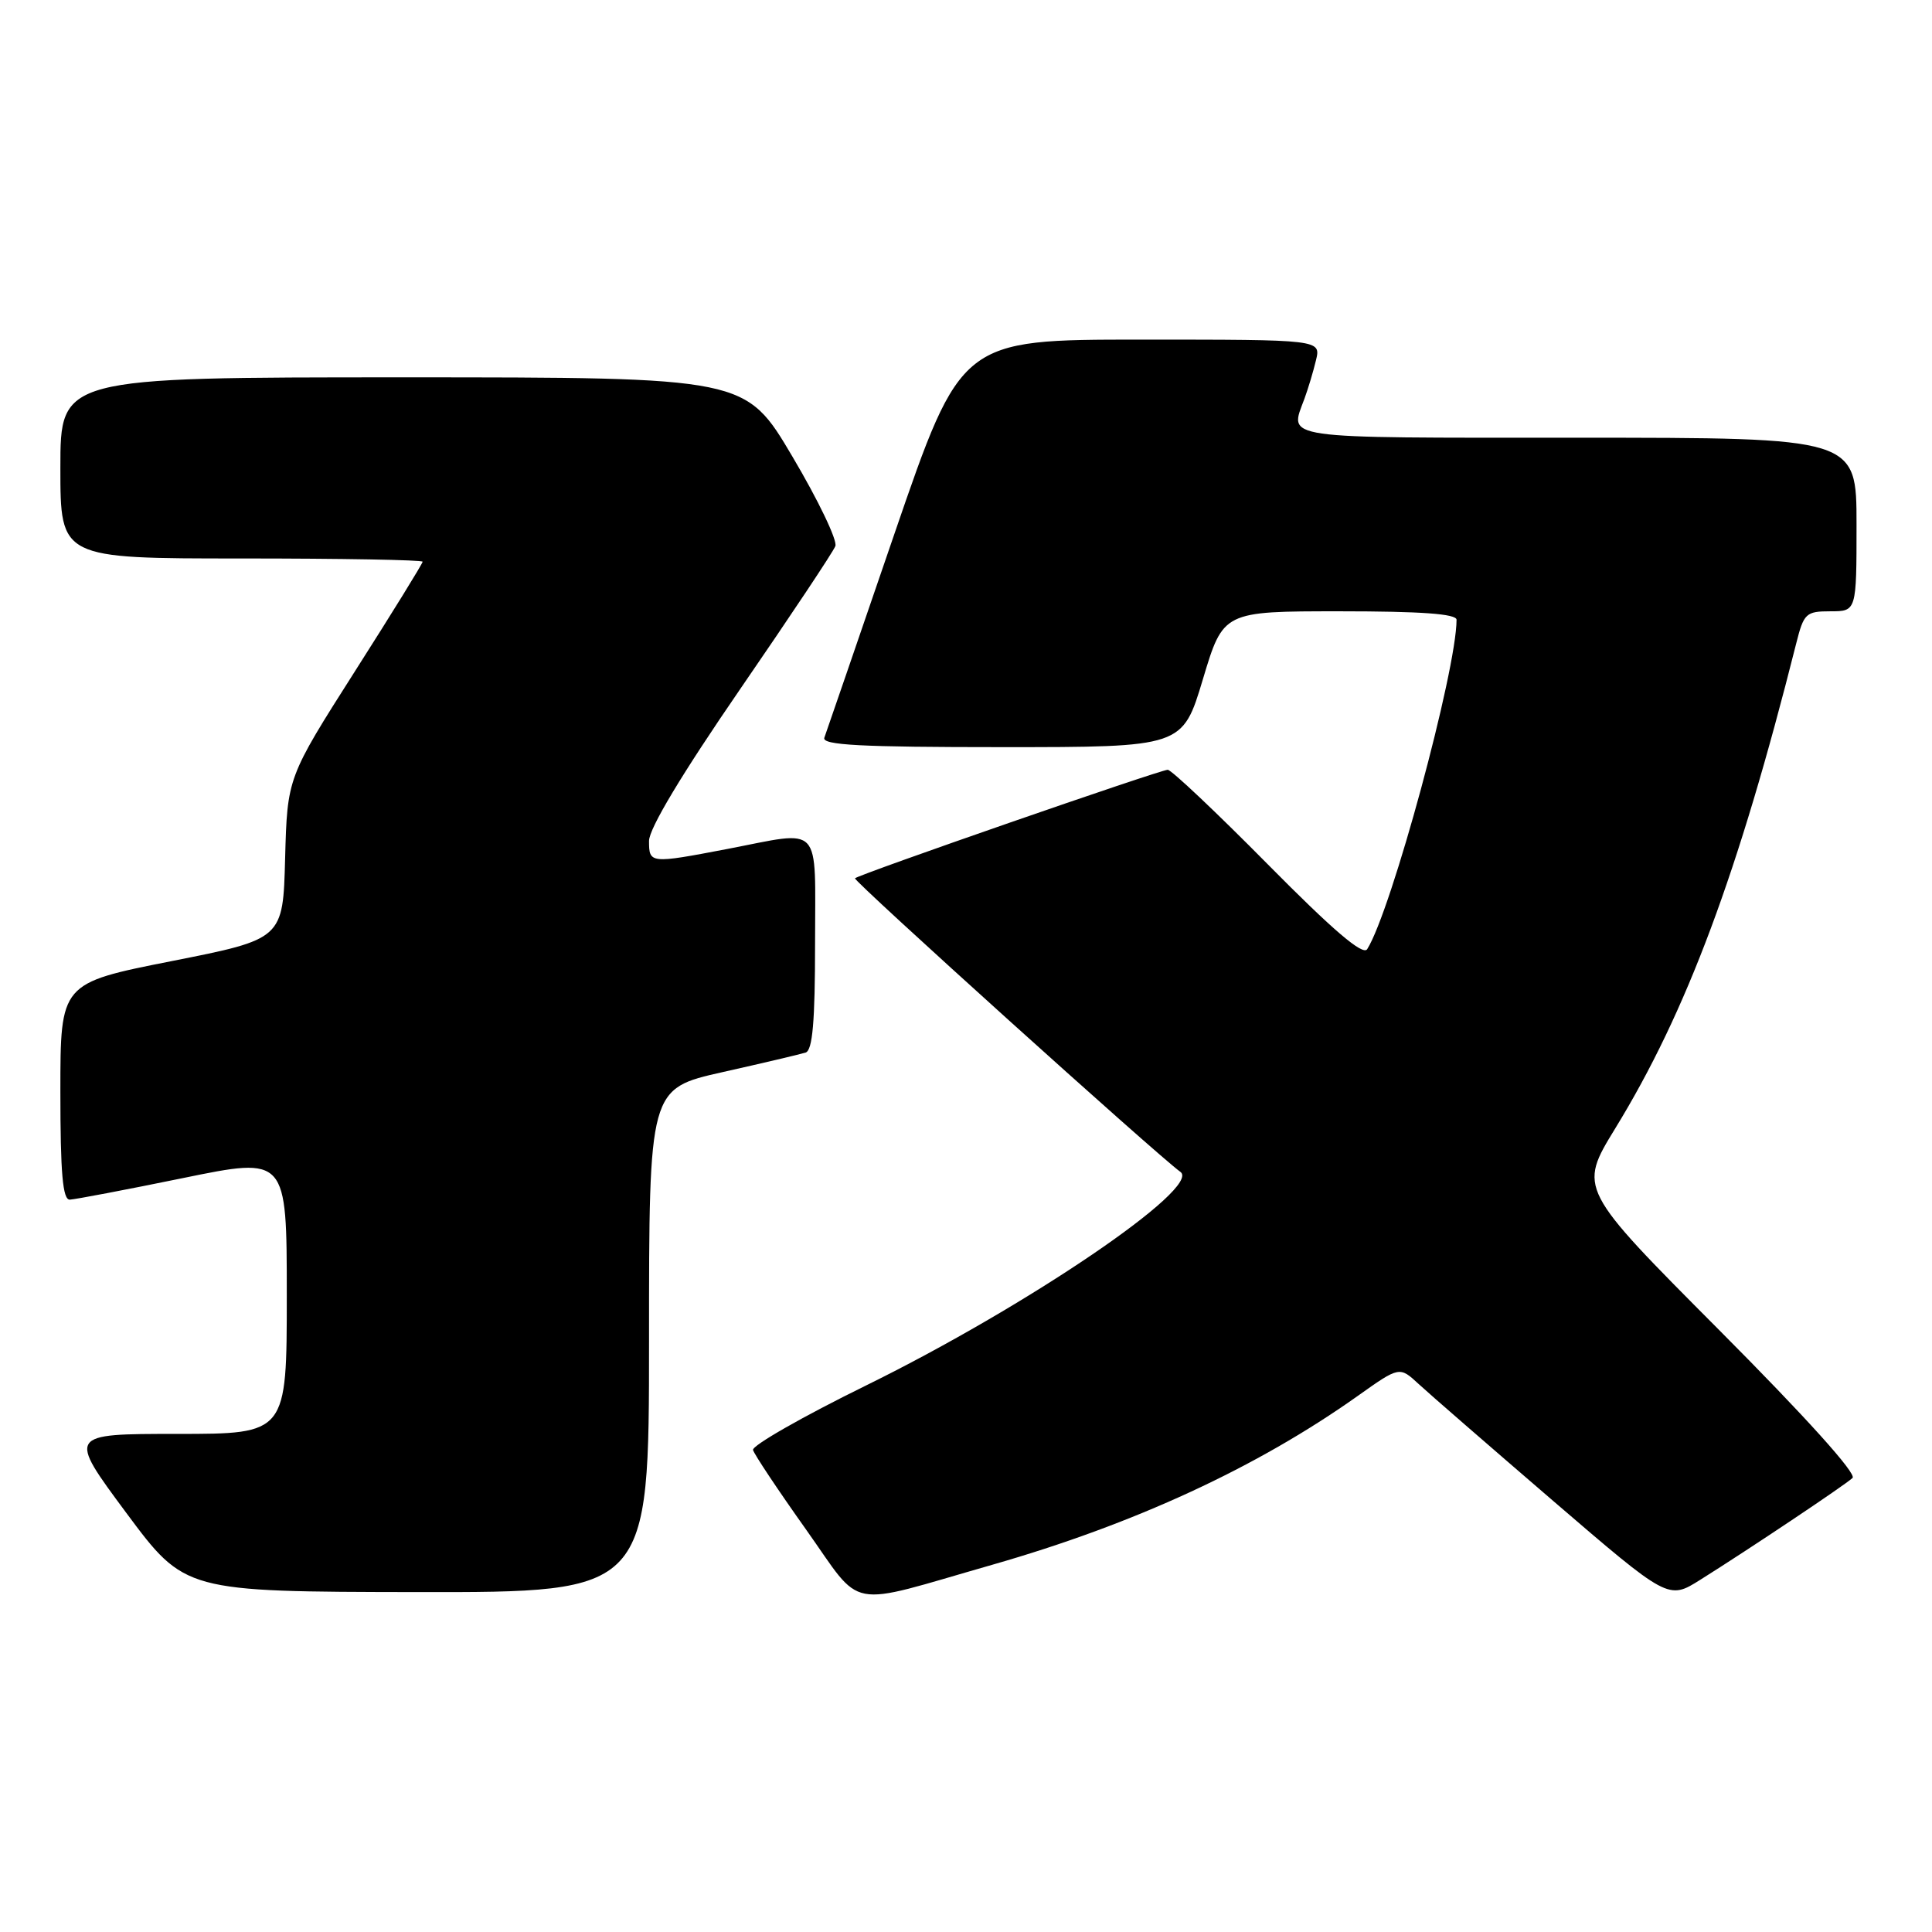 <?xml version="1.0" encoding="UTF-8" standalone="no"?>
<!DOCTYPE svg PUBLIC "-//W3C//DTD SVG 1.1//EN" "http://www.w3.org/Graphics/SVG/1.1/DTD/svg11.dtd" >
<svg xmlns="http://www.w3.org/2000/svg" xmlns:xlink="http://www.w3.org/1999/xlink" version="1.1" viewBox="0 0 256 256">
 <g >
 <path fill="currentColor"
d=" M 131.48 207.34 C 150.28 201.96 166.54 194.45 179.89 184.98 C 185.44 181.04 185.44 181.04 187.97 183.38 C 189.36 184.67 197.38 191.63 205.78 198.86 C 221.06 211.99 221.06 211.99 225.28 209.34 C 231.74 205.29 244.38 196.84 245.47 195.84 C 246.07 195.30 239.27 187.76 227.79 176.23 C 209.14 157.50 209.14 157.50 214.04 149.50 C 223.48 134.10 230.33 115.74 238.01 85.25 C 239.01 81.27 239.30 81.00 242.54 81.00 C 246.00 81.00 246.00 81.00 246.00 69.50 C 246.00 58.00 246.00 58.00 209.00 58.00 C 169.05 58.00 170.85 58.26 172.85 52.82 C 173.32 51.54 174.01 49.26 174.37 47.75 C 175.04 45.00 175.04 45.00 151.19 45.00 C 127.35 45.00 127.35 45.00 118.51 70.75 C 113.66 84.91 109.48 97.06 109.23 97.75 C 108.88 98.73 114.00 99.00 132.74 99.00 C 156.69 99.00 156.69 99.00 159.39 90.00 C 162.09 81.00 162.09 81.00 177.55 81.00 C 188.32 81.00 193.00 81.34 193.00 82.12 C 193.00 88.83 184.35 120.73 181.16 125.77 C 180.60 126.66 176.66 123.30 167.98 114.52 C 161.17 107.63 155.21 102.00 154.73 102.00 C 153.74 102.00 113.82 115.85 113.29 116.38 C 112.99 116.67 153.38 153.11 156.41 155.28 C 159.30 157.33 136.13 173.08 114.76 183.58 C 106.37 187.70 99.63 191.55 99.78 192.13 C 99.94 192.71 103.08 197.43 106.77 202.62 C 114.50 213.50 111.77 212.98 131.48 207.34 Z  M 86.00 177.62 C 86.00 144.25 86.00 144.25 95.75 142.06 C 101.11 140.86 106.06 139.69 106.75 139.47 C 107.67 139.17 108.00 135.37 108.00 125.03 C 108.00 108.85 109.12 110.05 96.34 112.50 C 86.13 114.45 86.00 114.44 86.00 111.43 C 86.00 109.79 90.35 102.55 98.09 91.29 C 104.73 81.63 110.41 73.11 110.69 72.36 C 110.98 71.61 108.42 66.27 105.00 60.50 C 98.79 50.00 98.79 50.00 53.39 50.00 C 8.00 50.00 8.00 50.00 8.00 62.00 C 8.00 74.00 8.00 74.00 32.00 74.00 C 45.20 74.00 56.00 74.19 56.00 74.43 C 56.00 74.67 51.97 81.20 47.03 88.95 C 38.07 103.03 38.07 103.03 37.78 113.73 C 37.50 124.43 37.50 124.43 22.75 127.35 C 8.00 130.27 8.00 130.27 8.00 144.64 C 8.00 155.48 8.31 158.99 9.25 158.96 C 9.94 158.93 16.69 157.65 24.25 156.10 C 38.00 153.28 38.00 153.28 38.00 171.64 C 38.00 190.00 38.00 190.00 23.48 190.00 C 8.97 190.00 8.97 190.00 16.73 200.46 C 24.50 210.91 24.50 210.91 55.25 210.96 C 86.00 211.00 86.00 211.00 86.00 177.62 Z "/>
</g>
</svg>